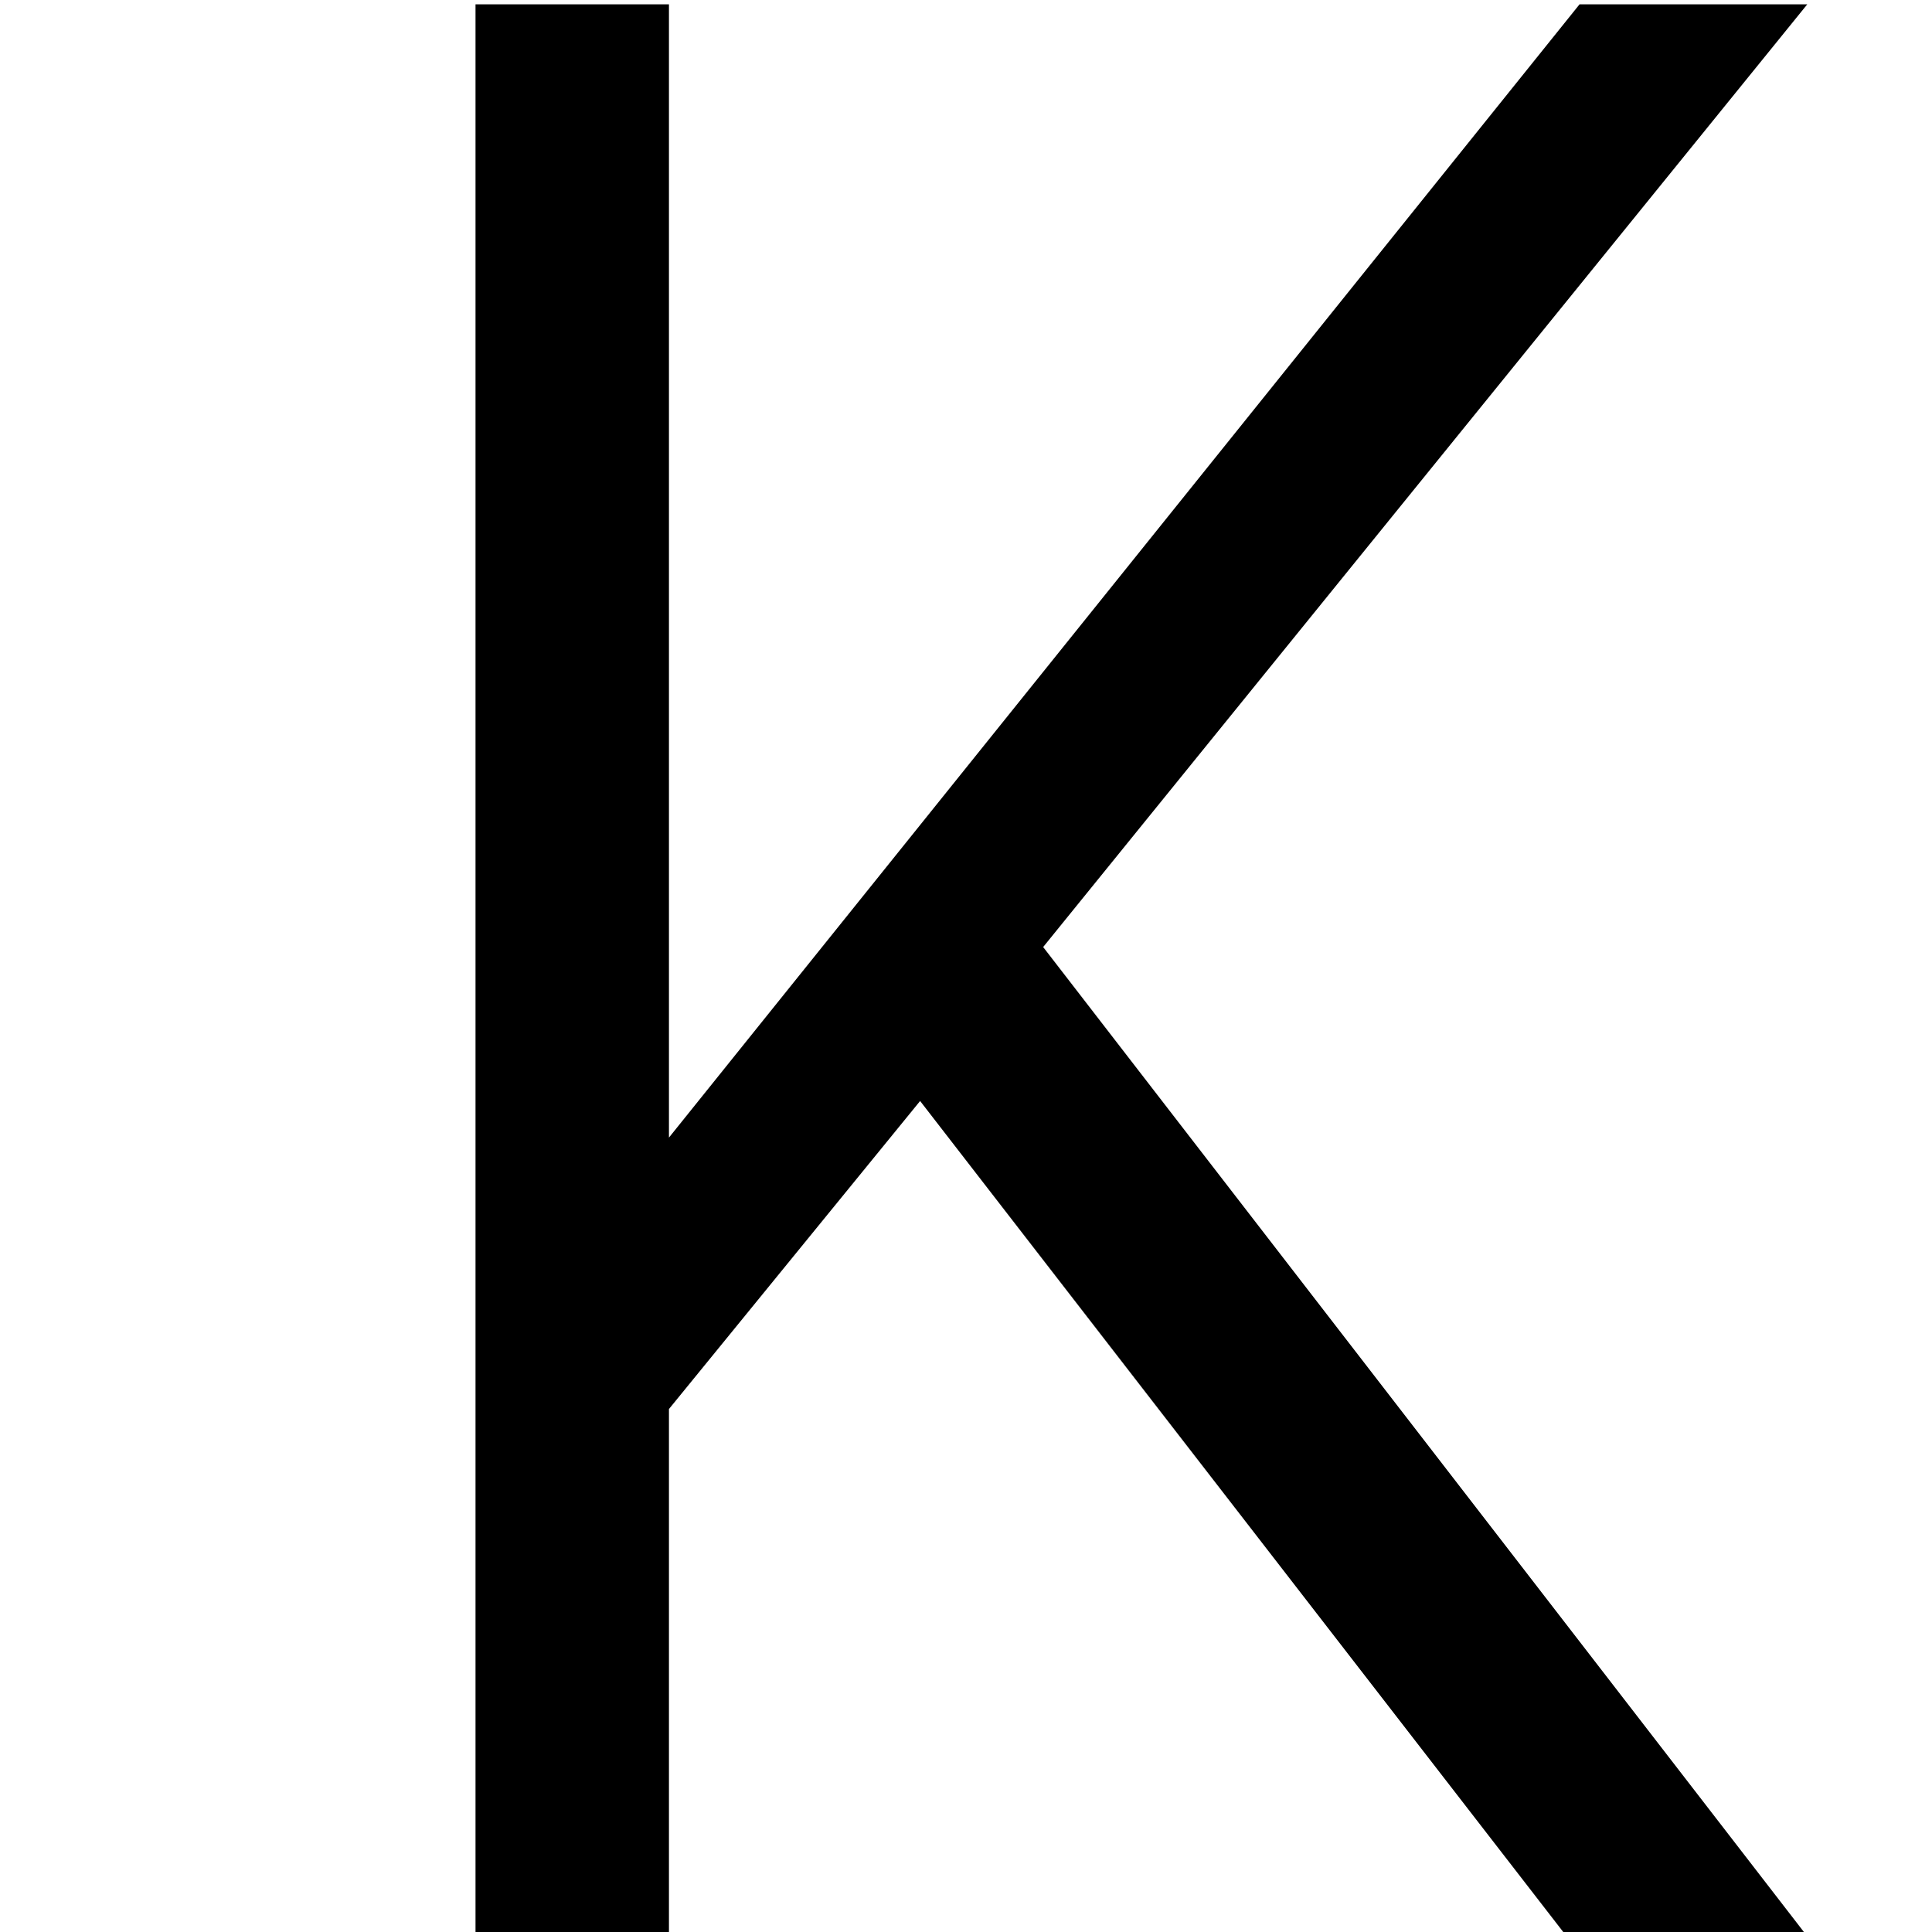<?xml version="1.0" encoding="utf-8"?>
<!-- Generator: Adobe Illustrator 16.0.4, SVG Export Plug-In . SVG Version: 6.00 Build 0)  -->
<!DOCTYPE svg PUBLIC "-//W3C//DTD SVG 1.1//EN" "http://www.w3.org/Graphics/SVG/1.1/DTD/svg11.dtd">
<svg version="1.1" id="图层_1" xmlns="http://www.w3.org/2000/svg" xmlns:xlink="http://www.w3.org/1999/xlink" x="0px" y="0px"
	 width="16px" height="16px" viewBox="0 0 16 16" enable-background="new 0 0 16 16" xml:space="preserve">
<circle fill="#E3007F" cx="2" cy="-2" r="2"/>
<g>
	<rect opacity="0" fill="none" width="16" height="16"/>
	<path d="M3.938,0.036H5.54v9.385l7.541-9.385h1.886L8.639,7.843l6.328,8.193h-1.993L7.62,9.118l-2.08,2.551v4.367H3.938V0.036z"/>
</g>
</svg>
